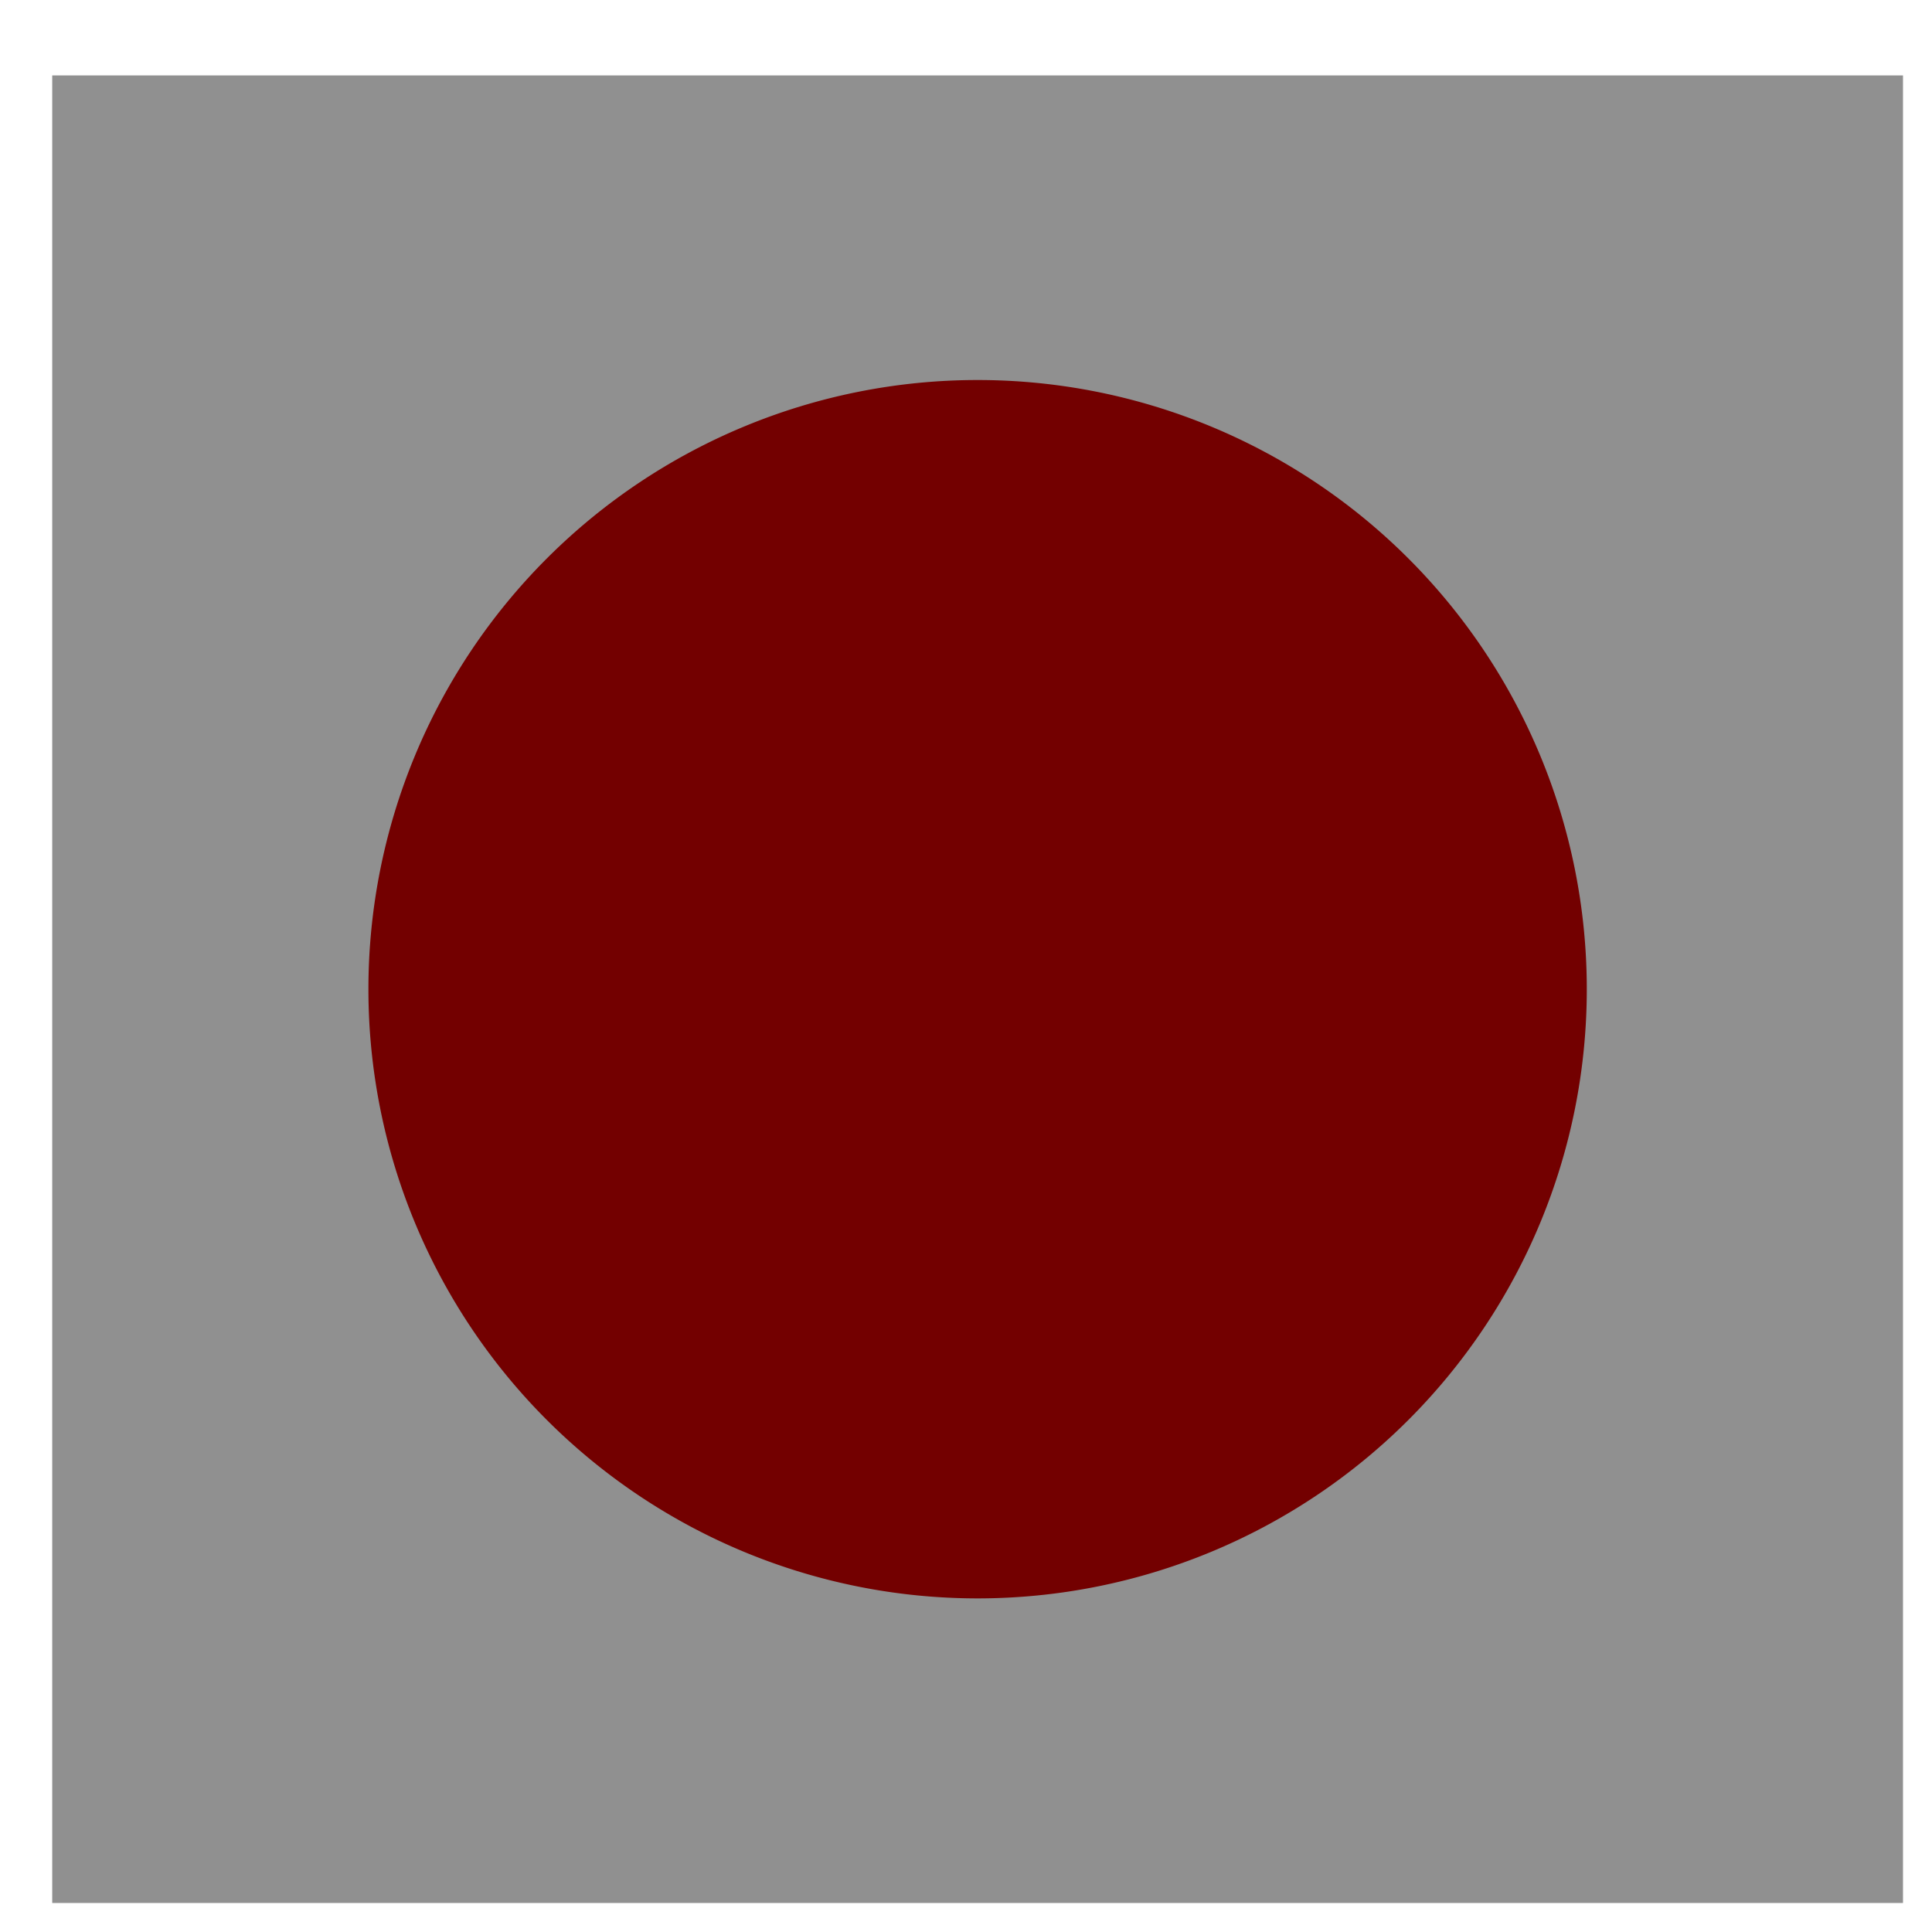 <?xml version="1.0" encoding="UTF-8" standalone="no"?>
<!-- Created with Inkscape (http://www.inkscape.org/) -->
<svg
   xmlns:svg="http://www.w3.org/2000/svg"
   xmlns="http://www.w3.org/2000/svg"
   xmlns:xlink="http://www.w3.org/1999/xlink"
   version="1.0"
   width="333"
   height="333"
   id="svg2">
  <defs
     id="defs4">
    <linearGradient
       id="linearGradient8712">
      <stop
         id="stop8714"
         style="stop-color:#cc0000;stop-opacity:1"
         offset="0" />
      <stop
         id="stop8716"
         style="stop-color:#781f1c;stop-opacity:0"
         offset="1" />
    </linearGradient>
    <radialGradient
       cx="171"
       cy="171"
       r="100"
       fx="171"
       fy="171"
       id="radialGradient8718"
       xlink:href="#linearGradient8712"
       gradientUnits="userSpaceOnUse" />
  </defs>
  <g
     id="layer1">
    <path
       d="M 246,173 A 105,105 0 1 1 36,173 A 105,105 0 1 1 246,173 z"
       transform="translate(27.5,-2.5)"
       id="path8812"
       style="opacity:1;fill:#cc0000;fill-opacity:1;fill-rule:nonzero;stroke:none;stroke-width:1;stroke-linecap:butt;stroke-linejoin:miter;marker:none;marker-start:none;marker-mid:none;marker-end:none;stroke-miterlimit:4;stroke-dasharray:none;stroke-dashoffset:0;stroke-opacity:1;visibility:visible;display:inline;overflow:visible;enable-background:accumulate" />
    <rect
       width="319"
       height="315"
       x="9"
       y="13"
       id="rect8700"
       style="opacity:0.434;fill:#000000;fill-opacity:1;fill-rule:nonzero;stroke:none;stroke-width:1;stroke-linecap:butt;stroke-linejoin:miter;marker:none;marker-start:none;marker-mid:none;marker-end:none;stroke-miterlimit:4;stroke-dasharray:none;stroke-dashoffset:0;stroke-opacity:1;visibility:visible;display:inline;overflow:visible;enable-background:accumulate" />
  </g>
</svg>
